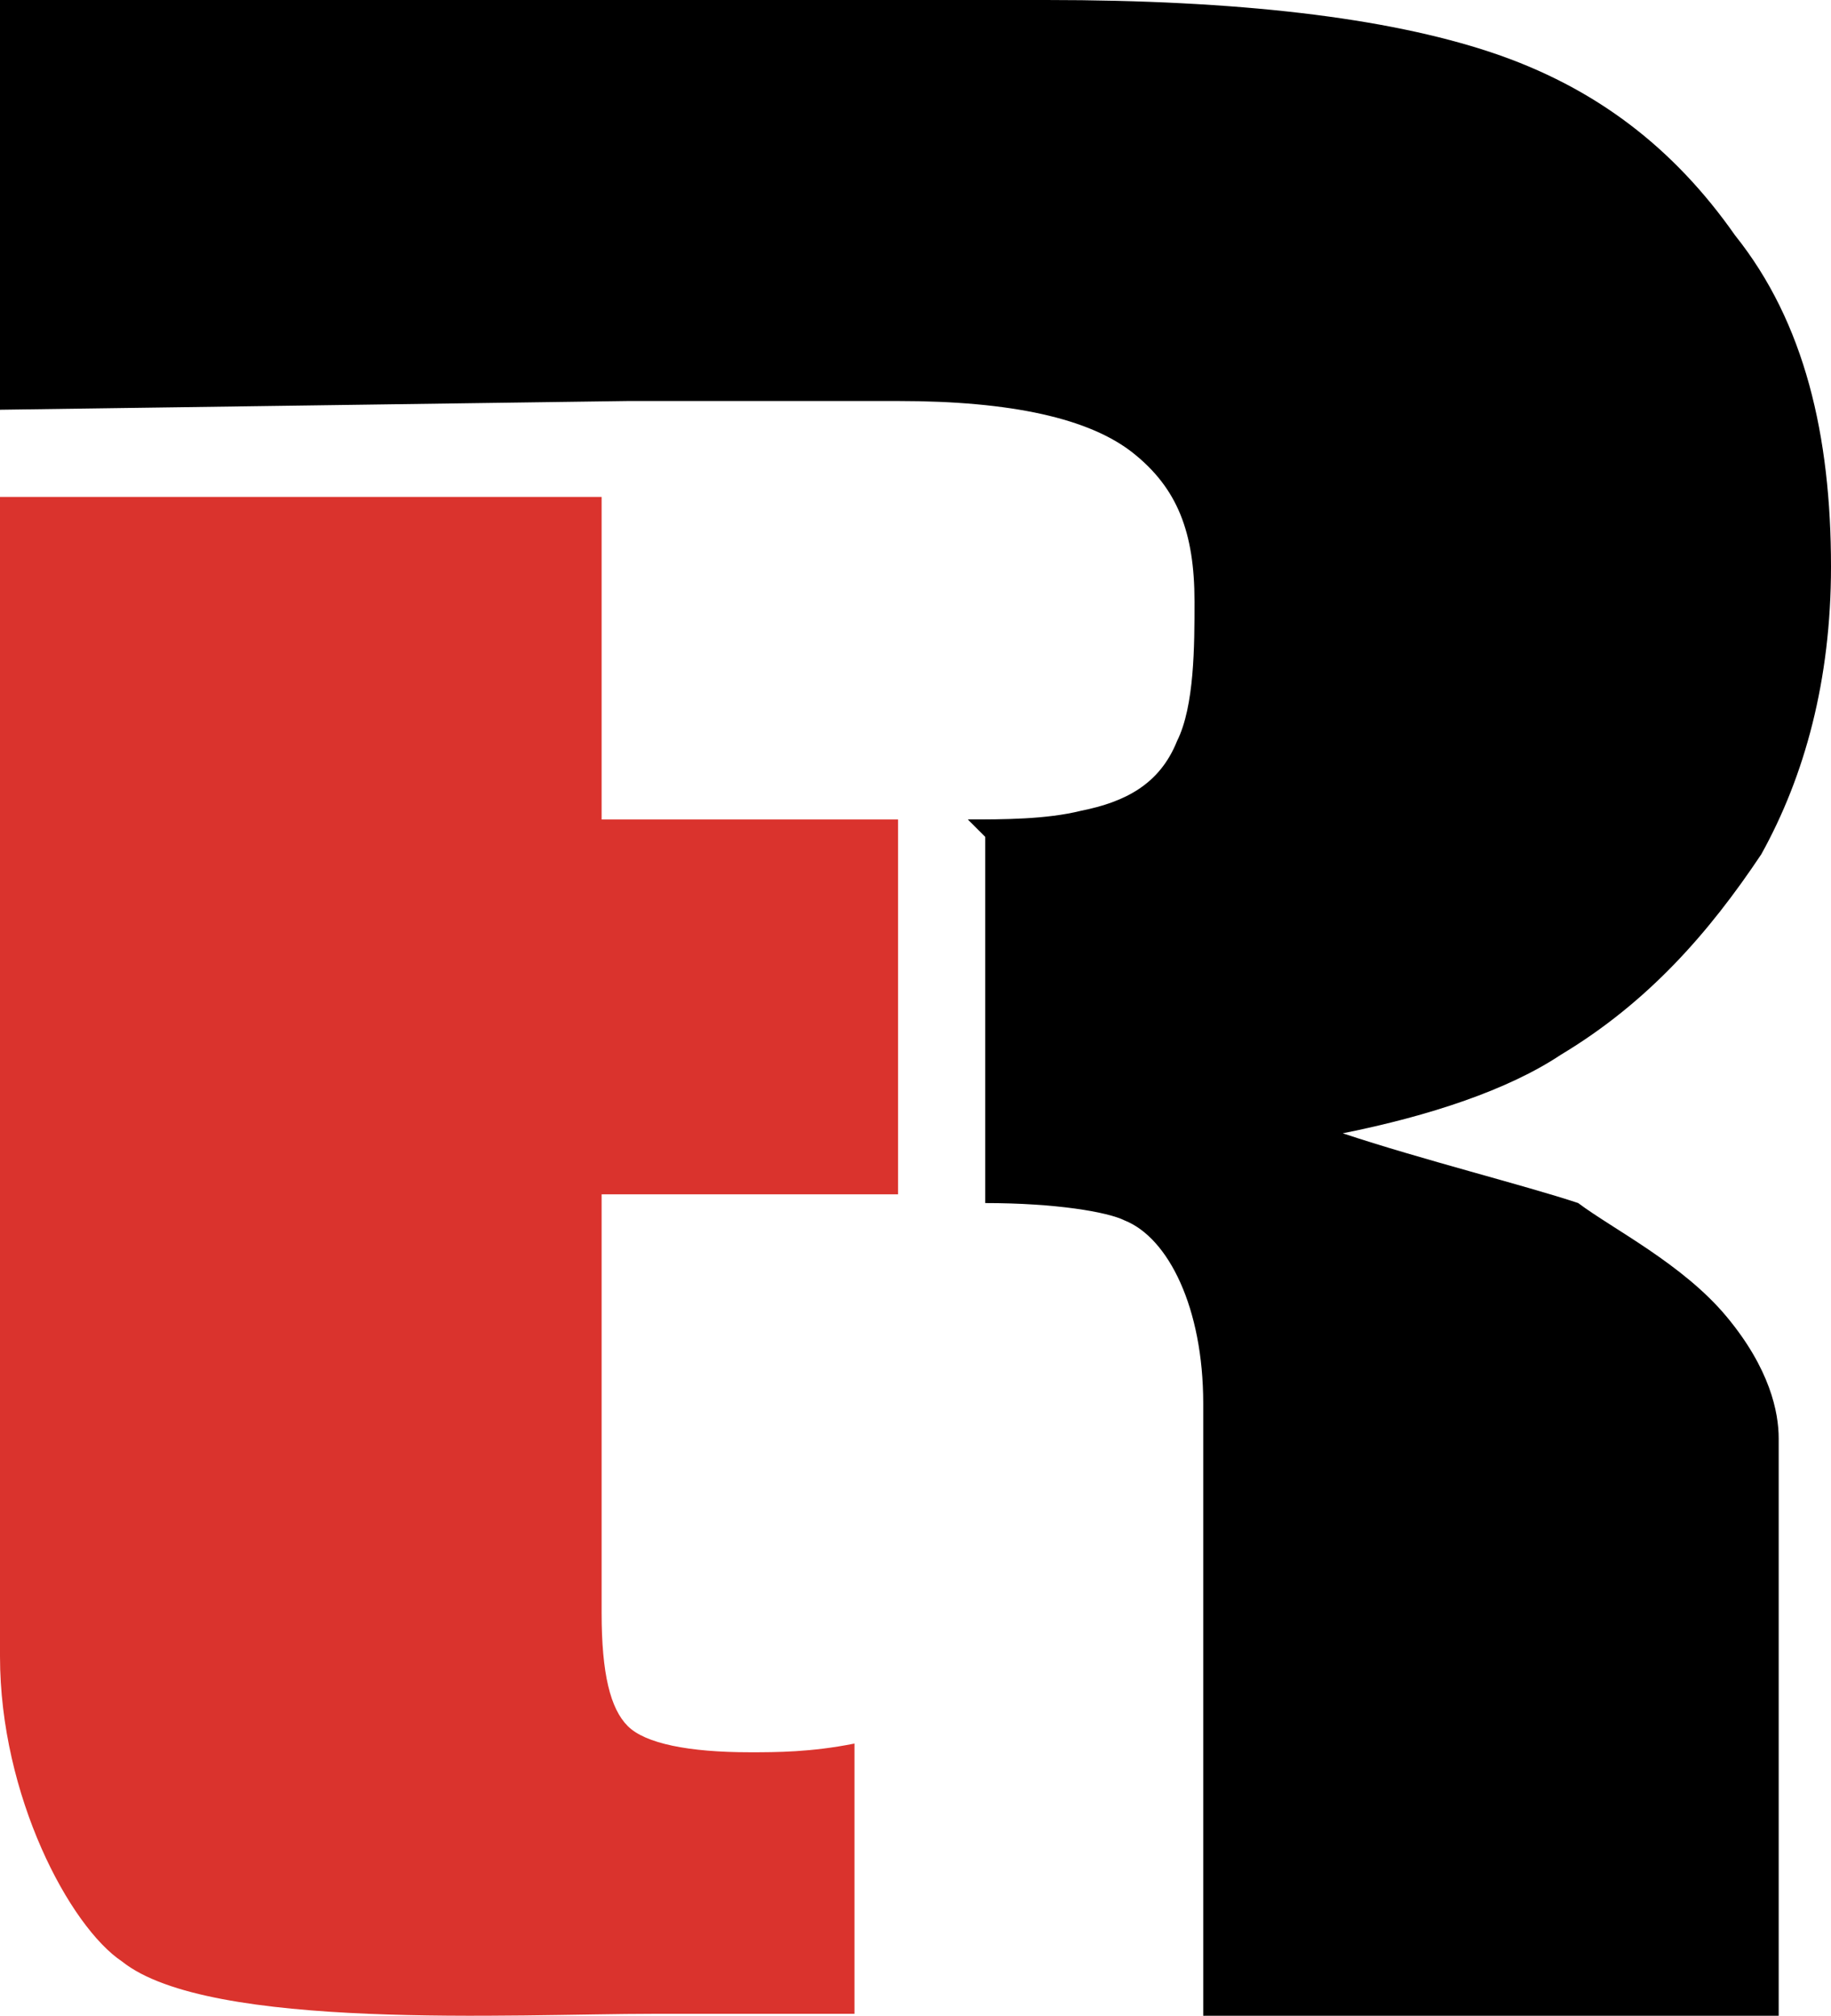 <?xml version="1.0" encoding="utf-8"?>
<!-- Generator: Adobe Illustrator 16.0.0, SVG Export Plug-In . SVG Version: 6.00 Build 0)  -->
<!DOCTYPE svg PUBLIC "-//W3C//DTD SVG 1.1//EN" "http://www.w3.org/Graphics/SVG/1.1/DTD/svg11.dtd">
<svg version="1.1" id="Capa_1" xmlns="http://www.w3.org/2000/svg" xmlns:xlink="http://www.w3.org/1999/xlink" x="0px" y="0px"
	 width="135.284px" height="148.956px" viewBox="0 0 135.284 148.956" enable-background="new 0 0 135.284 148.956"
	 xml:space="preserve">
<g>
	<path fill="#DA332D" d="M44.451,88.256v30.923c0,4.509,0.644,7.086,1.933,8.374c1.288,1.289,4.509,1.933,9.019,1.933
		c1.933,0,4.509,0,7.73-0.644v19.971c0,0-11.596,0-14.817,0c-10.308,0-32.855,1.288-39.297-3.865C5.154,142.371,0,132.708,0,122.4
		V36.72h44.451v23.836h21.903v27.701H44.451z"/>
</g>
<g>
	<path d="M127.554,97.276c3.222,3.865,3.865,7.086,3.865,9.019v43.162H88.901v-45.738c0-7.087-2.577-12.24-5.798-13.529
		c-1.288-0.644-5.153-1.288-10.307-1.288V61.844l-1.289-1.289c2.577,0,5.798,0,8.375-0.644c3.221-0.645,5.798-1.933,7.086-5.154
		c1.289-2.577,1.289-7.086,1.289-10.307c0-5.154-1.289-8.375-4.509-10.952c-3.221-2.577-9.019-3.865-17.394-3.865h-19.97L0,30.278V0
		h77.305c14.173,0,25.125,1.289,32.855,3.865s13.528,7.086,18.037,13.528c5.154,6.442,7.087,14.817,7.087,24.48
		c0,8.375-1.933,15.461-5.153,21.259c-3.865,5.798-8.375,10.952-14.817,14.817c-3.865,2.576-9.663,4.509-16.104,5.798
		c5.797,1.933,13.527,3.865,17.393,5.153C119.179,90.833,124.332,93.411,127.554,97.276z"/>
</g>
</svg>

